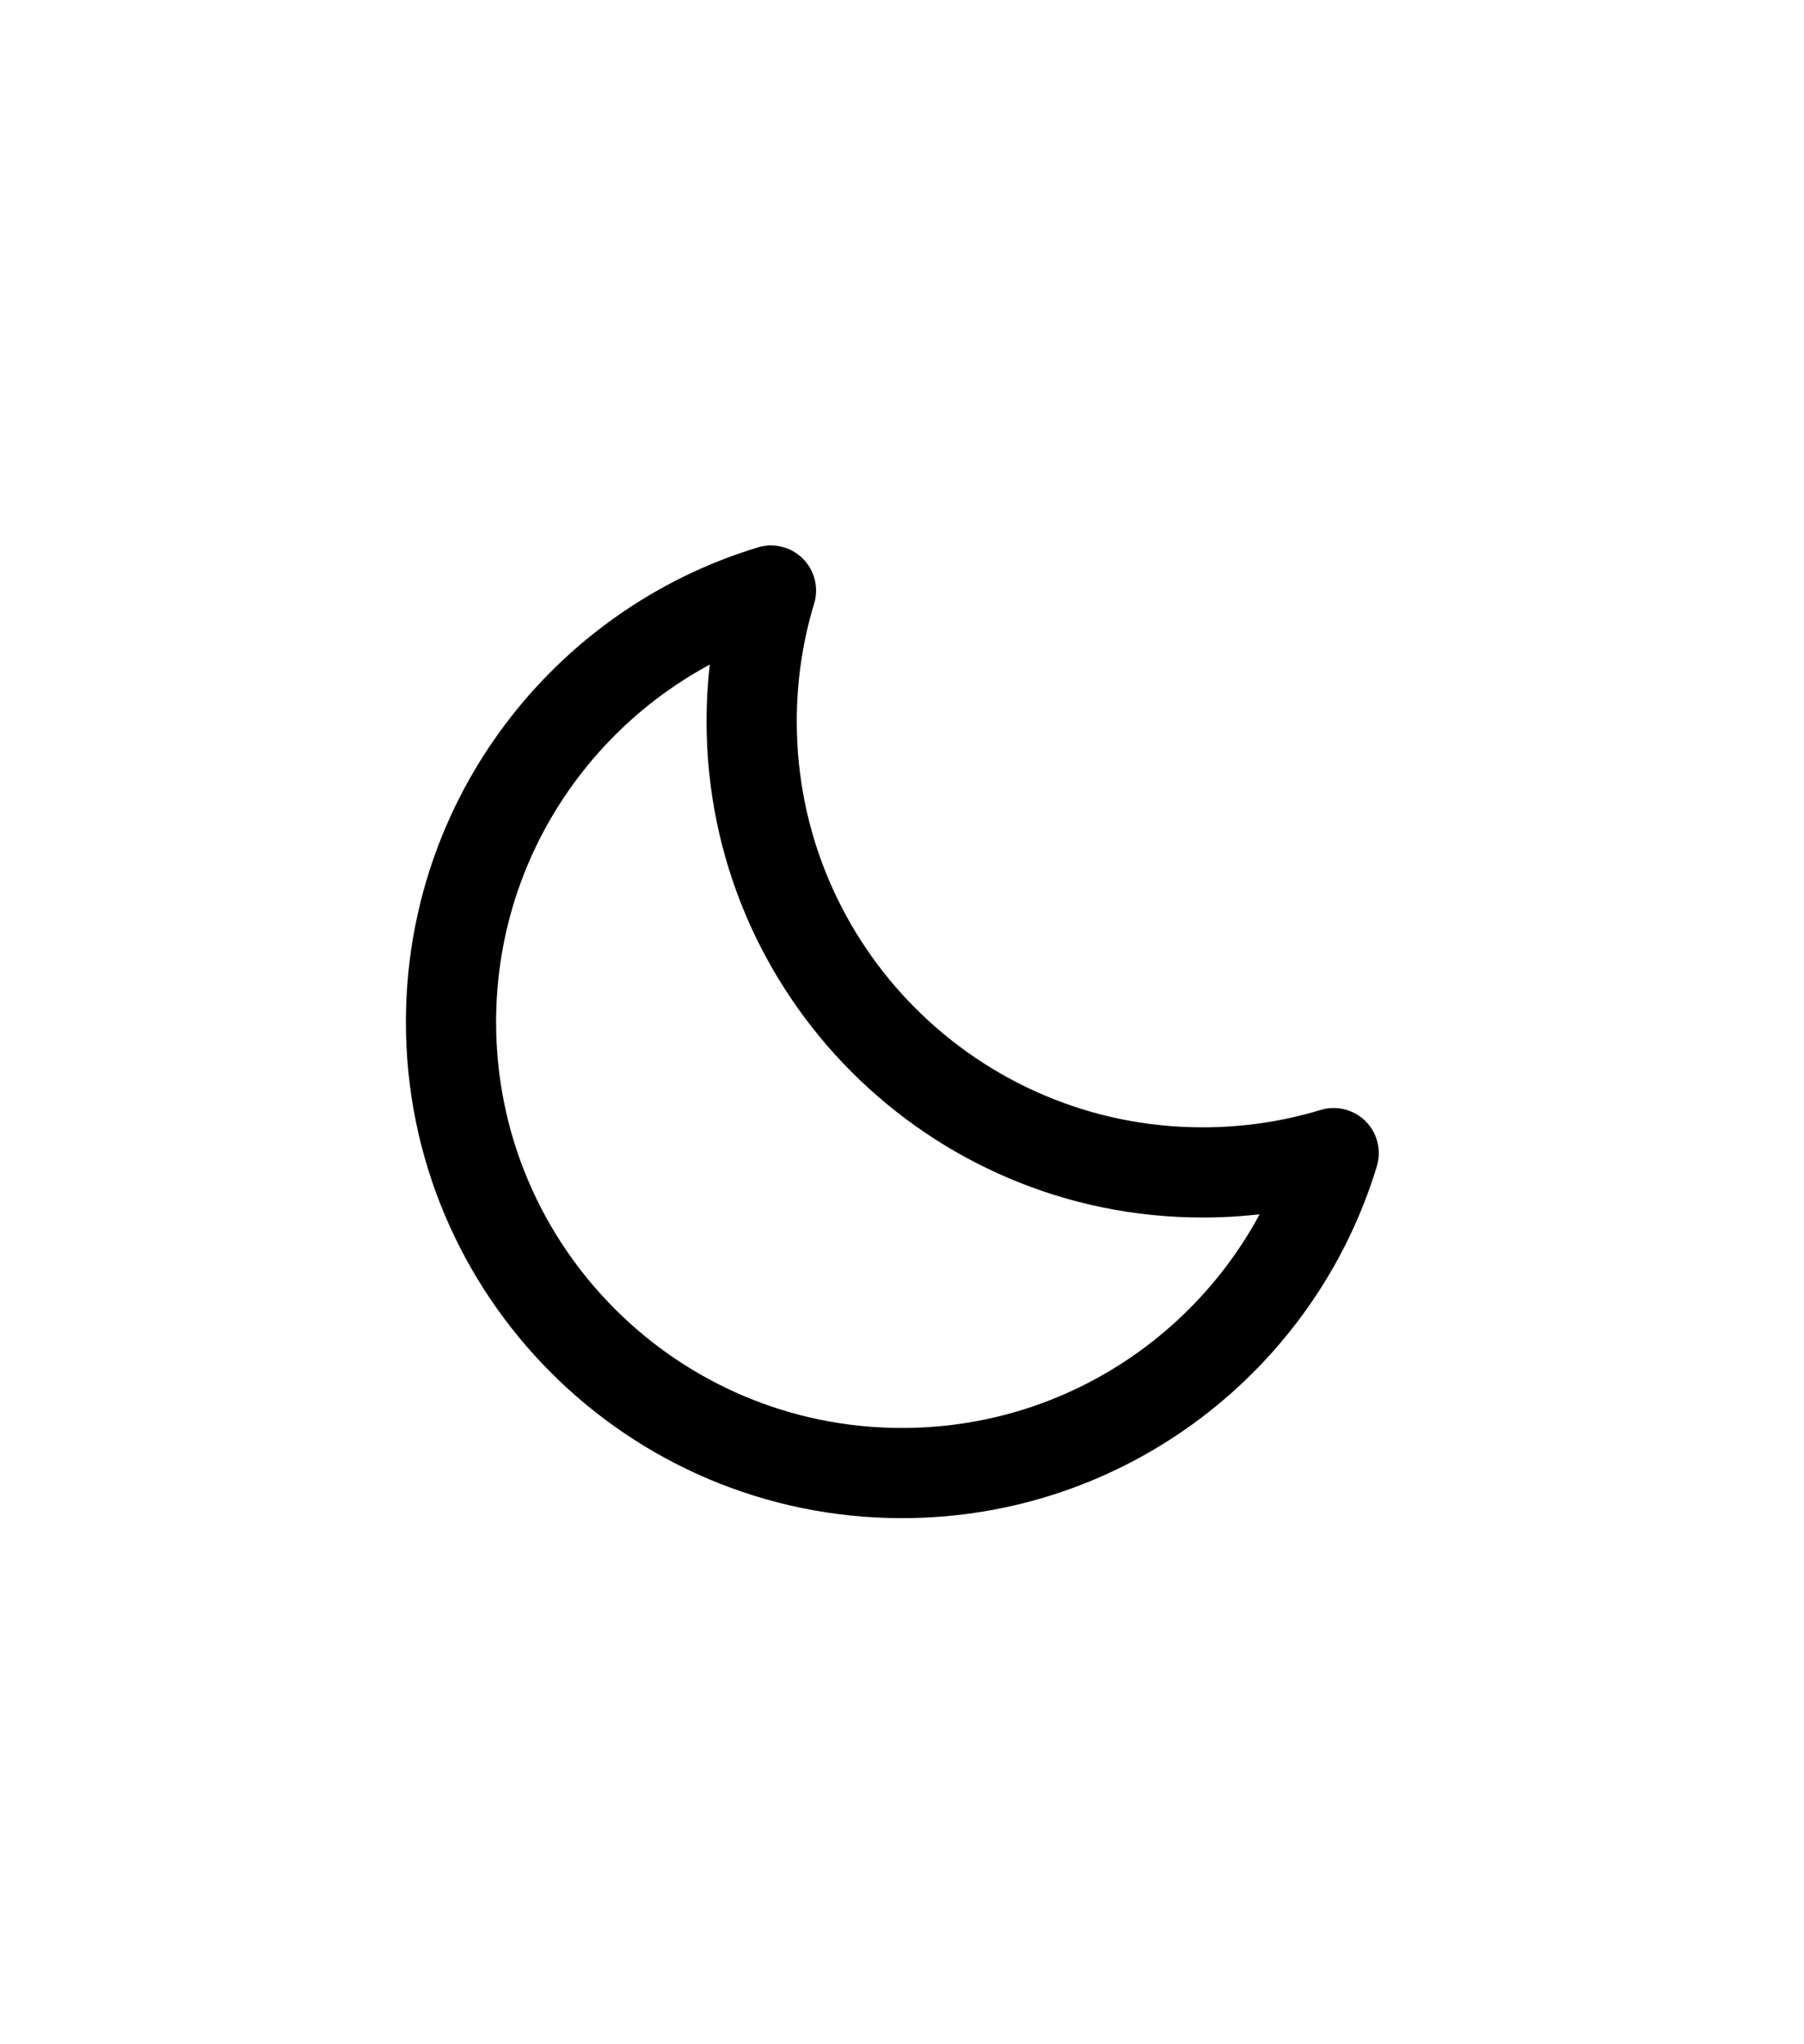 <svg width="30" height="34" viewBox="0 0 30 34" fill="none" xmlns="http://www.w3.org/2000/svg">
    <path
        d="M12.5 12C12.5 16.142 15.858 19.5 20 19.5C20.758 19.5 21.489 19.388 22.179 19.179C21.245 22.259 18.384 24.5 15 24.5C10.858 24.5 7.5 21.142 7.5 17C7.5 13.616 9.742 10.755 12.821 9.822C12.612 10.511 12.5 11.242 12.5 12Z"
        stroke="currentColor" stroke-width="1.5" stroke-linecap="round" stroke-linejoin="round"/>
</svg>
